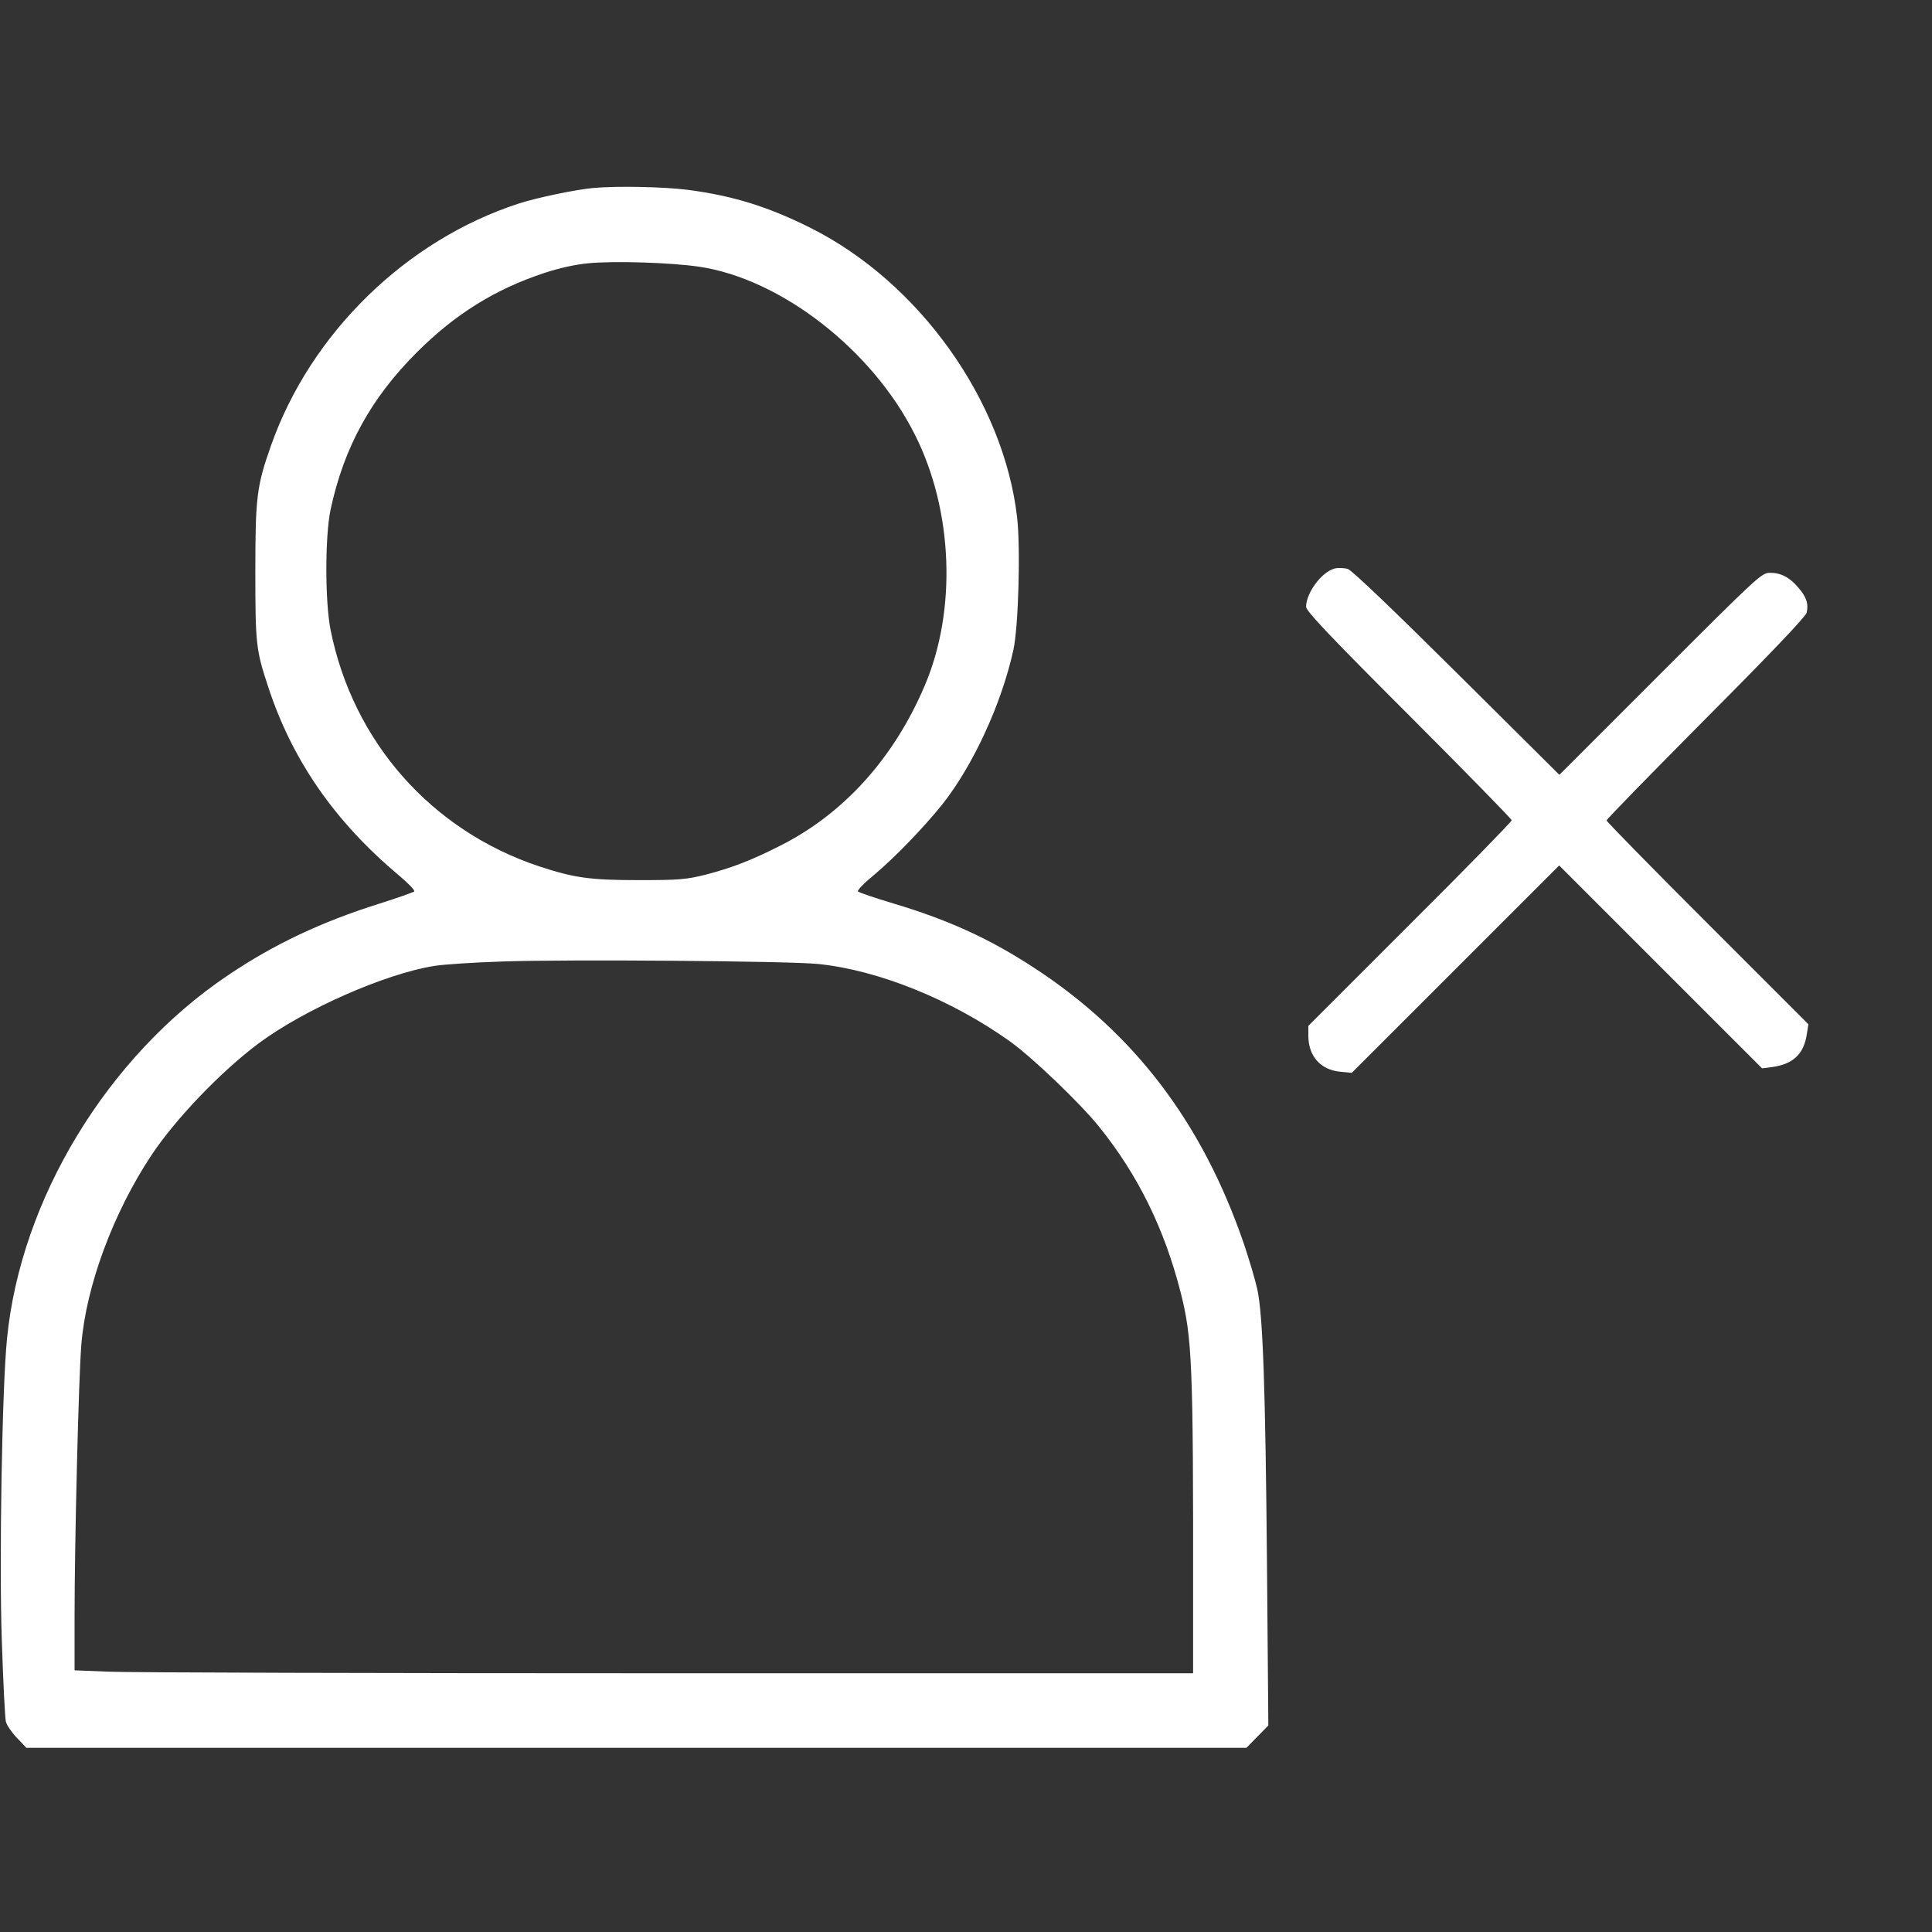 <?xml version="1.0" encoding="utf-8"?>
<!-- Generator: Adobe Illustrator 26.0.0, SVG Export Plug-In . SVG Version: 6.00 Build 0)  -->
<svg version="1.1" id="Layer_1" xmlns="http://www.w3.org/2000/svg" xmlns:xlink="http://www.w3.org/1999/xlink" x="0px" y="0px"
	 viewBox="0 0 855 855" style="enable-background:new 0 0 855 855;" xml:space="preserve">
<rect x="0" y="0" width="855" height="855" fill="#333333" stroke="none"/>
<style type="text/css">
	.st0{fill:#FFFFFF;}
</style>
<g transform="translate(0,694) scale(0.1,-0.1)">
	<path class="st0" d="M2625,6108c-77-7-251-43-330-69c-498-162-920-574-1095-1069c-64-181-70-229-70-560c0-321,3-347,57-510
		c106-324,294-595,576-832c43-36,75-69,70-73c-4-4-75-29-157-55c-254-80-464-179-667-316C476,2266,91,1632,31,1015C9,798-4,28,8-320
		c6-181,14-343,18-359s26-48,49-72l42-44h2699h2700l48,49l49,50l-6,713c-7,787-18,1104-43,1218c-9,41-36,132-60,203
		c-183,532-482,927-923,1216c-198,130-381,214-625,287c-83,25-155,49-159,54c-5,4,27,37,71,73c91,76,220,210,302,312
		c137,173,263,447,315,685c22,101,32,452,16,587c-60,515-433,1038-913,1279c-187,94-345,143-545,169C2941,6113,2731,6118,2625,6108z
		 M3092,5760c363-53,769-368,957-744c169-335,186-777,43-1111c-137-322-360-568-642-709c-128-65-216-98-328-127
		c-84-21-117-24-294-24c-218,0-287,10-442,61c-478,159-824,552-923,1046c-25,125-25,415,0,533c59,275,178,492,381,695
		c170,170,347,280,565,352c67,22,139,38,196,43C2720,5786,2967,5778,3092,5760z M3620,2674c267-27,591-158,850-343
		c100-72,307-270,393-376c172-213,290-452,362-735c51-200,56-321,55-1357v-328H2957c-1278,0-2392,3-2475,7l-152,6v236
		c0,329,18,1062,30,1206c21,259,141,583,311,839c108,162,308,370,474,494c202,150,558,307,775,342c41,7,179,16,305,20
		C2515,2695,3494,2687,3620,2674z"/>
	<path class="st0" d="M5906,4424c-58-16-125-107-126-169c0-19,98-123,455-480c250-250,455-460,455-465c0-6-202-213-450-460l-450-450
		v-43c0-91,54-152,142-160l50-5l459,459l459,459l449-449l449-449l46,6c92,13,139,58,152,145l7,44l-447,447c-245,245-446,450-446,455
		c0,6,198,208,439,451c283,284,442,451,446,468c10,39-1,71-37,112c-39,46-77,65-125,65c-37,0-53-15-485-447l-447-447l-453,450
		c-285,283-464,454-483,461C5948,4427,5922,4428,5906,4424z"/>
</g>
</svg>
